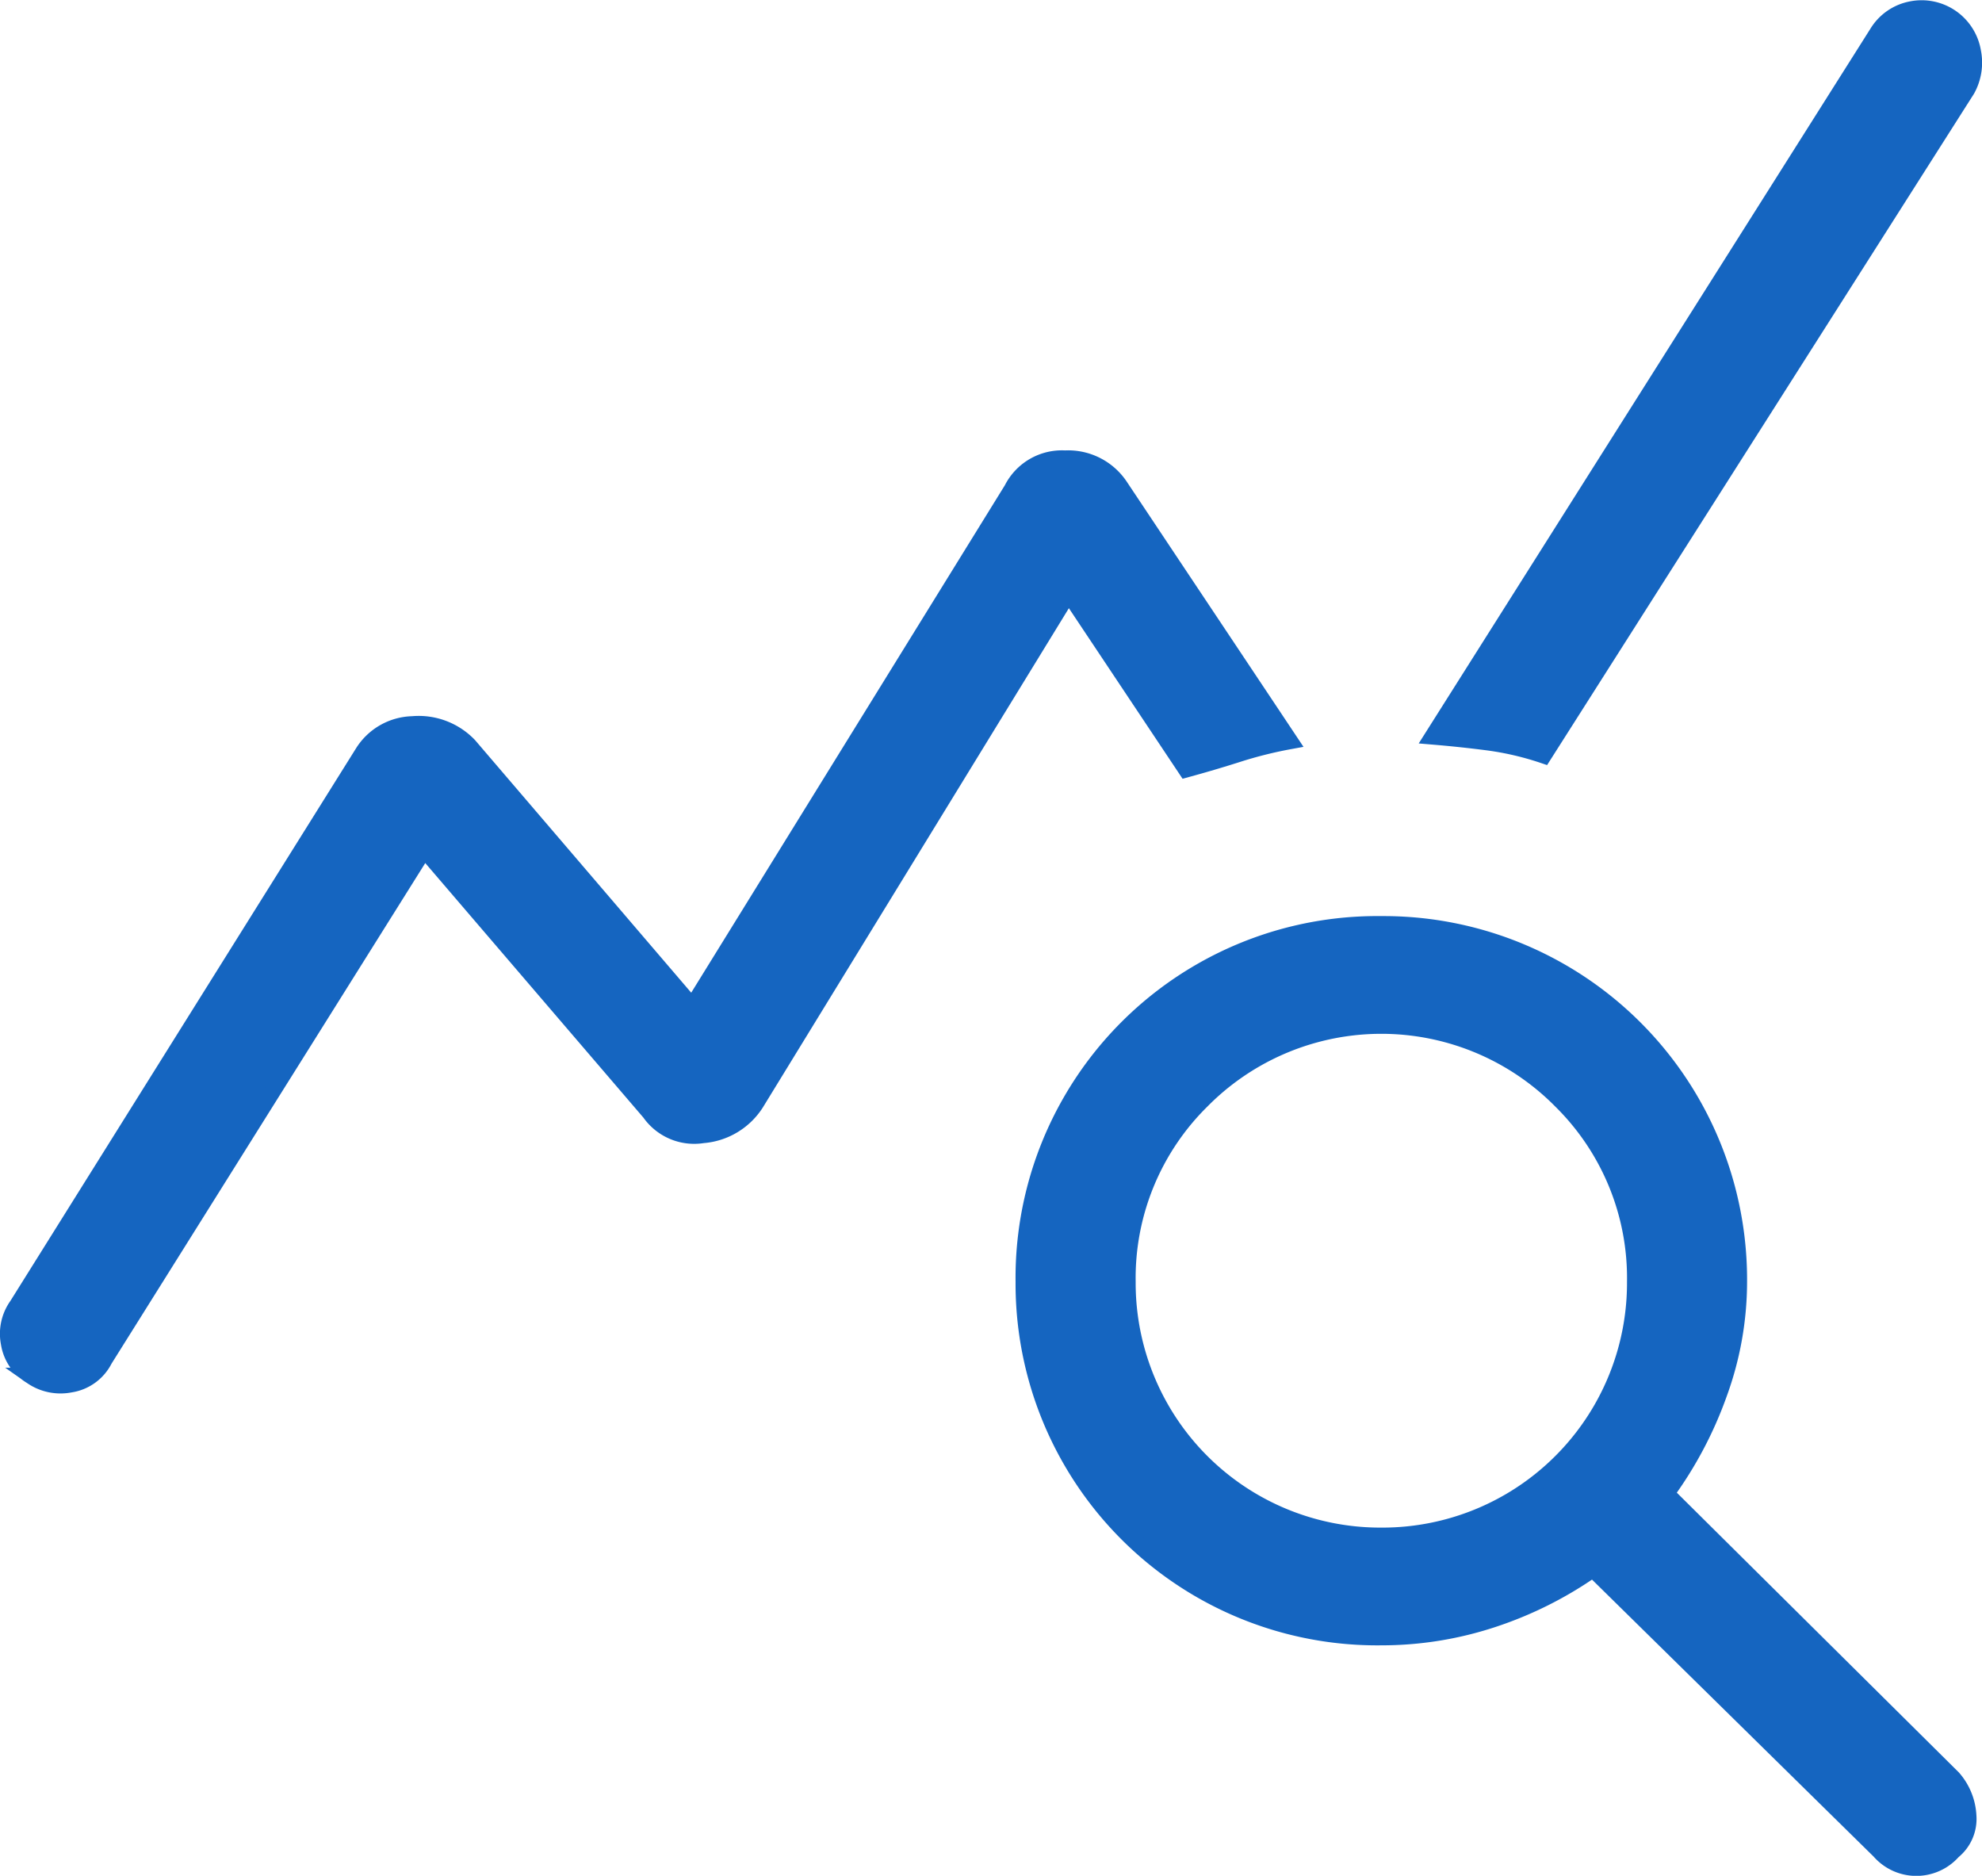 <svg xmlns="http://www.w3.org/2000/svg" width="59.706" height="56.5" viewBox="0 0 59.706 56.5"><path d="M59.486,60.729l-8.643-8.5A11.5,11.5,0,0,1,47.8,53.751a10.675,10.675,0,0,1-3.33.531A10.644,10.644,0,0,1,33.7,43.585,10.645,10.645,0,0,1,44.468,32.817,10.7,10.7,0,0,1,55.236,43.585a9.828,9.828,0,0,1-.6,3.365,11.817,11.817,0,0,1-1.594,3.011l8.643,8.572a1.858,1.858,0,0,1,.46,1.133,1.244,1.244,0,0,1-.46,1.063,1.464,1.464,0,0,1-2.2,0ZM44.468,51.236a7.619,7.619,0,0,0,7.651-7.651,7.5,7.5,0,0,0-2.231-5.455,7.611,7.611,0,0,0-10.839,0,7.5,7.5,0,0,0-2.231,5.455,7.619,7.619,0,0,0,7.651,7.651ZM3.805,46.419a1.4,1.4,0,0,1-.673-.992,1.462,1.462,0,0,1,.248-1.133L13.794,27.646a1.812,1.812,0,0,1,1.488-.85,2.092,2.092,0,0,1,1.7.638l6.73,7.863,9.634-15.585a1.679,1.679,0,0,1,1.594-.921,1.873,1.873,0,0,1,1.665.85l5.1,7.651a12.529,12.529,0,0,0-1.558.39q-.779.248-1.558.46l-3.542-5.313L25.624,38.2a2.084,2.084,0,0,1-1.594.956,1.628,1.628,0,0,1-1.594-.673l-6.8-7.934L6,45.923a1.379,1.379,0,0,1-1.027.744,1.525,1.525,0,0,1-1.169-.248Zm45.551-18.7a8.908,8.908,0,0,0-1.665-.39q-.815-.106-1.665-.177L59.415,5.969a1.533,1.533,0,0,1,1.027-.708,1.561,1.561,0,0,1,1.842,1.275,1.667,1.667,0,0,1-.177,1.133Z" transform="translate(-2.857 -4.974)" fill="#1565c0" stroke="#1565c0" stroke-width="0.5"/></svg>